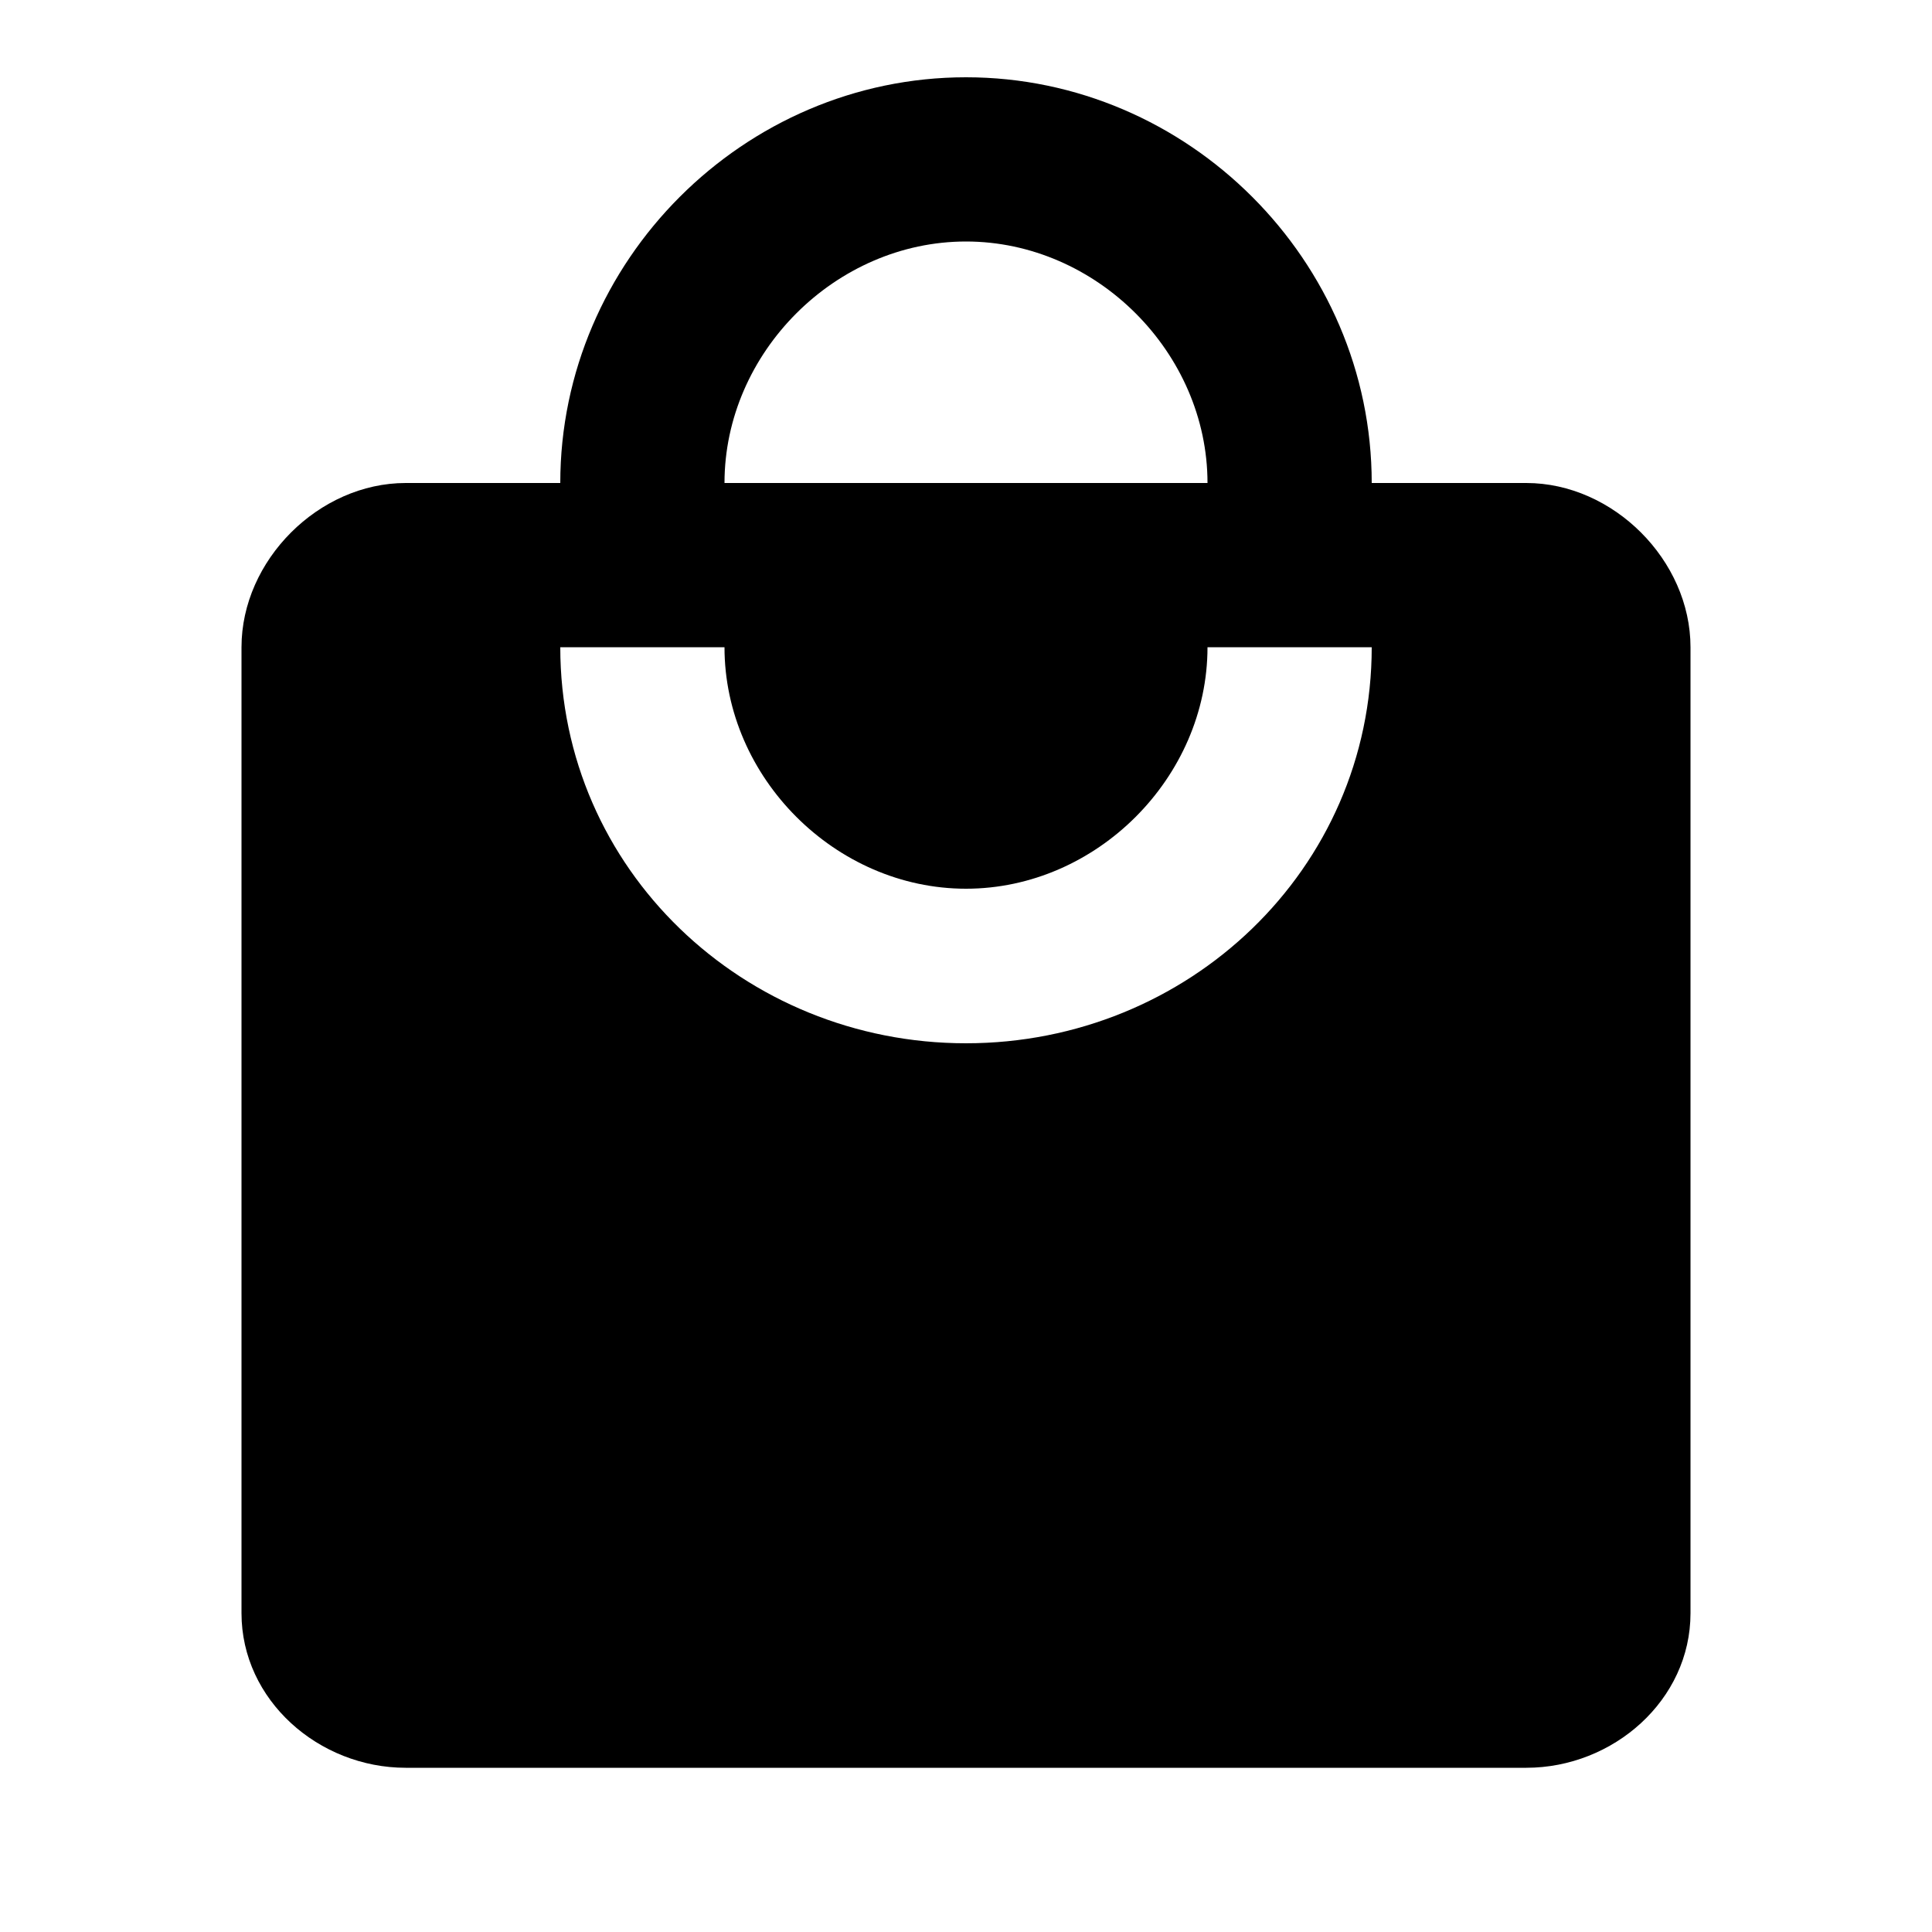 <?xml version="1.0"?><svg xmlns="http://www.w3.org/2000/svg" width="40" height="40" viewBox="0 0 40 40"><path  d="m20 21.6c4.6 0 8.4-3.6 8.4-8.2h-3.4c0 2.7-2.3 5-5 5s-5-2.3-5-5h-3.4c0 4.6 3.8 8.2 8.4 8.2z m0-16.6c-2.7 0-5 2.3-5 5h10c0-2.7-2.3-5-5-5z m11.6 5c1.8 0 3.4 1.6 3.4 3.4v20c0 1.8-1.6 3.2-3.4 3.2h-23.2c-1.8 0-3.4-1.4-3.4-3.2v-20c0-1.8 1.6-3.4 3.4-3.4h3.2c0-4.6 3.8-8.4 8.4-8.4s8.4 3.8 8.4 8.4h3.2z"></path></svg>